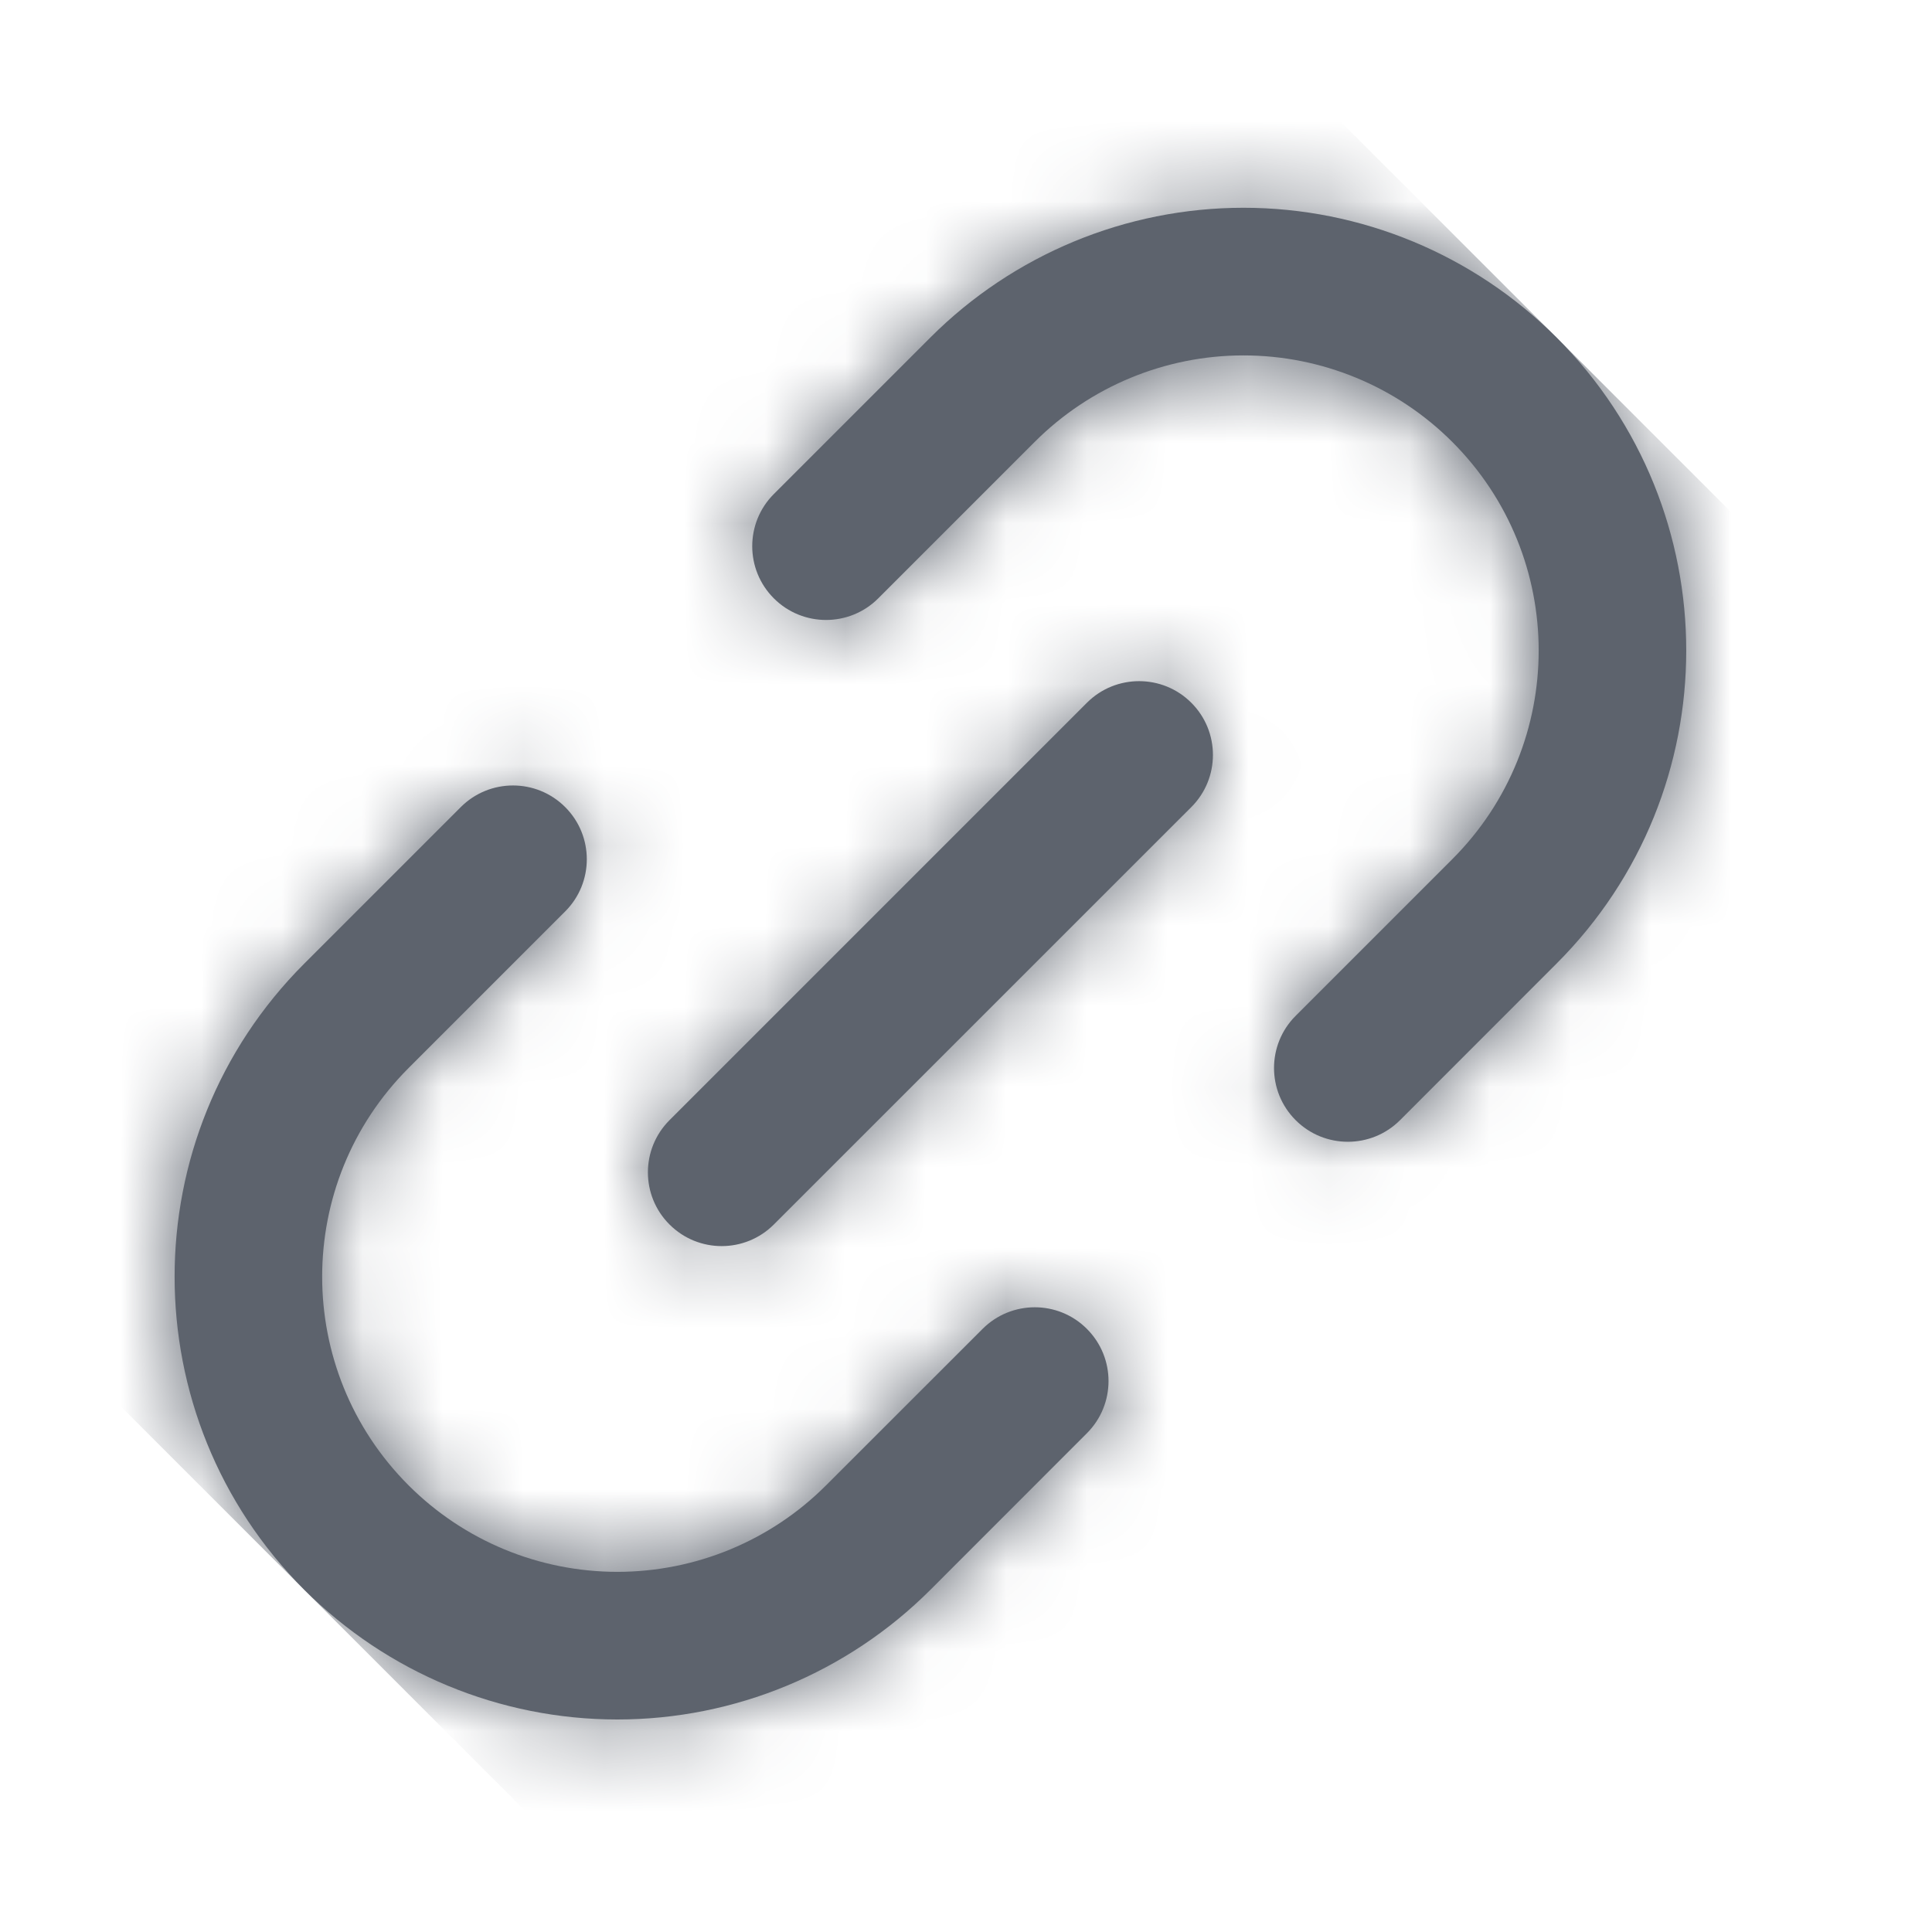<svg width="24" height="24" viewBox="0 0 24 24" fill="none" xmlns="http://www.w3.org/2000/svg">
<g clip-path="url(#clip0_330_66)">
<path fill-rule="evenodd" clip-rule="evenodd" d="M10.91 7.433L12.854 5.489C13.542 4.801 14.475 4.415 15.447 4.415C16.419 4.415 17.352 4.801 18.04 5.489C19.472 6.921 19.472 9.242 18.04 10.674L16.095 12.619C15.737 12.977 15.737 13.557 16.095 13.915C16.453 14.273 17.034 14.273 17.392 13.915L19.336 11.97C21.484 9.823 21.484 6.34 19.336 4.192C18.305 3.161 16.906 2.581 15.447 2.581C13.988 2.581 12.589 3.161 11.558 4.192L9.613 6.137C9.255 6.495 9.255 7.075 9.613 7.433C9.971 7.791 10.552 7.791 10.91 7.433ZM12.206 16.508L10.261 18.452C9.574 19.14 8.641 19.526 7.669 19.526C6.696 19.526 5.764 19.14 5.076 18.452C3.644 17.02 3.644 14.699 5.076 13.267L7.021 11.322C7.379 10.964 7.379 10.384 7.021 10.026C6.663 9.668 6.082 9.668 5.724 10.026L3.78 11.97C1.632 14.118 1.632 17.601 3.78 19.749C4.811 20.78 6.21 21.36 7.669 21.36C9.127 21.36 10.526 20.78 11.558 19.749L13.502 17.804C13.86 17.446 13.86 16.866 13.502 16.508C13.145 16.15 12.564 16.15 12.206 16.508ZM14.799 10.026L9.613 15.211C9.255 15.569 8.675 15.569 8.317 15.211C7.959 14.854 7.959 14.273 8.317 13.915L13.502 8.73C13.86 8.372 14.441 8.372 14.799 8.73C15.157 9.088 15.157 9.668 14.799 10.026Z" fill="#5D636D"/>
<mask id="mask0_330_66" style="mask-type:alpha" maskUnits="userSpaceOnUse" x="2" y="2" width="19" height="20">
<path fill-rule="evenodd" clip-rule="evenodd" d="M10.91 7.433L12.854 5.489C13.542 4.801 14.475 4.415 15.447 4.415C16.419 4.415 17.352 4.801 18.04 5.489C19.472 6.921 19.472 9.242 18.04 10.674L16.095 12.619C15.737 12.977 15.737 13.557 16.095 13.915C16.453 14.273 17.034 14.273 17.392 13.915L19.336 11.97C21.484 9.823 21.484 6.34 19.336 4.192C18.305 3.161 16.906 2.581 15.447 2.581C13.988 2.581 12.589 3.161 11.558 4.192L9.613 6.137C9.255 6.495 9.255 7.075 9.613 7.433C9.971 7.791 10.552 7.791 10.91 7.433ZM12.206 16.508L10.261 18.452C9.574 19.14 8.641 19.526 7.669 19.526C6.696 19.526 5.764 19.14 5.076 18.452C3.644 17.02 3.644 14.699 5.076 13.267L7.021 11.322C7.379 10.964 7.379 10.384 7.021 10.026C6.663 9.668 6.082 9.668 5.724 10.026L3.78 11.97C1.632 14.118 1.632 17.601 3.78 19.749C4.811 20.78 6.21 21.36 7.669 21.36C9.127 21.36 10.526 20.78 11.558 19.749L13.502 17.804C13.86 17.446 13.86 16.866 13.502 16.508C13.145 16.15 12.564 16.15 12.206 16.508ZM14.799 10.026L9.613 15.211C9.255 15.569 8.675 15.569 8.317 15.211C7.959 14.854 7.959 14.273 8.317 13.915L13.502 8.73C13.86 8.372 14.441 8.372 14.799 8.73C15.157 9.088 15.157 9.668 14.799 10.026Z" fill="white"/>
</mask>
<g mask="url(#mask0_330_66)">
<path d="M-4 11.97L11.556 -3.586L27.113 11.97L11.556 27.527L-4 11.97Z" fill="#5D636D"/>
</g>
</g>
<defs>
<clipPath id="clip0_330_66">
<rect width="24" height="24" fill="white"/>
</clipPath>
</defs>
</svg>
